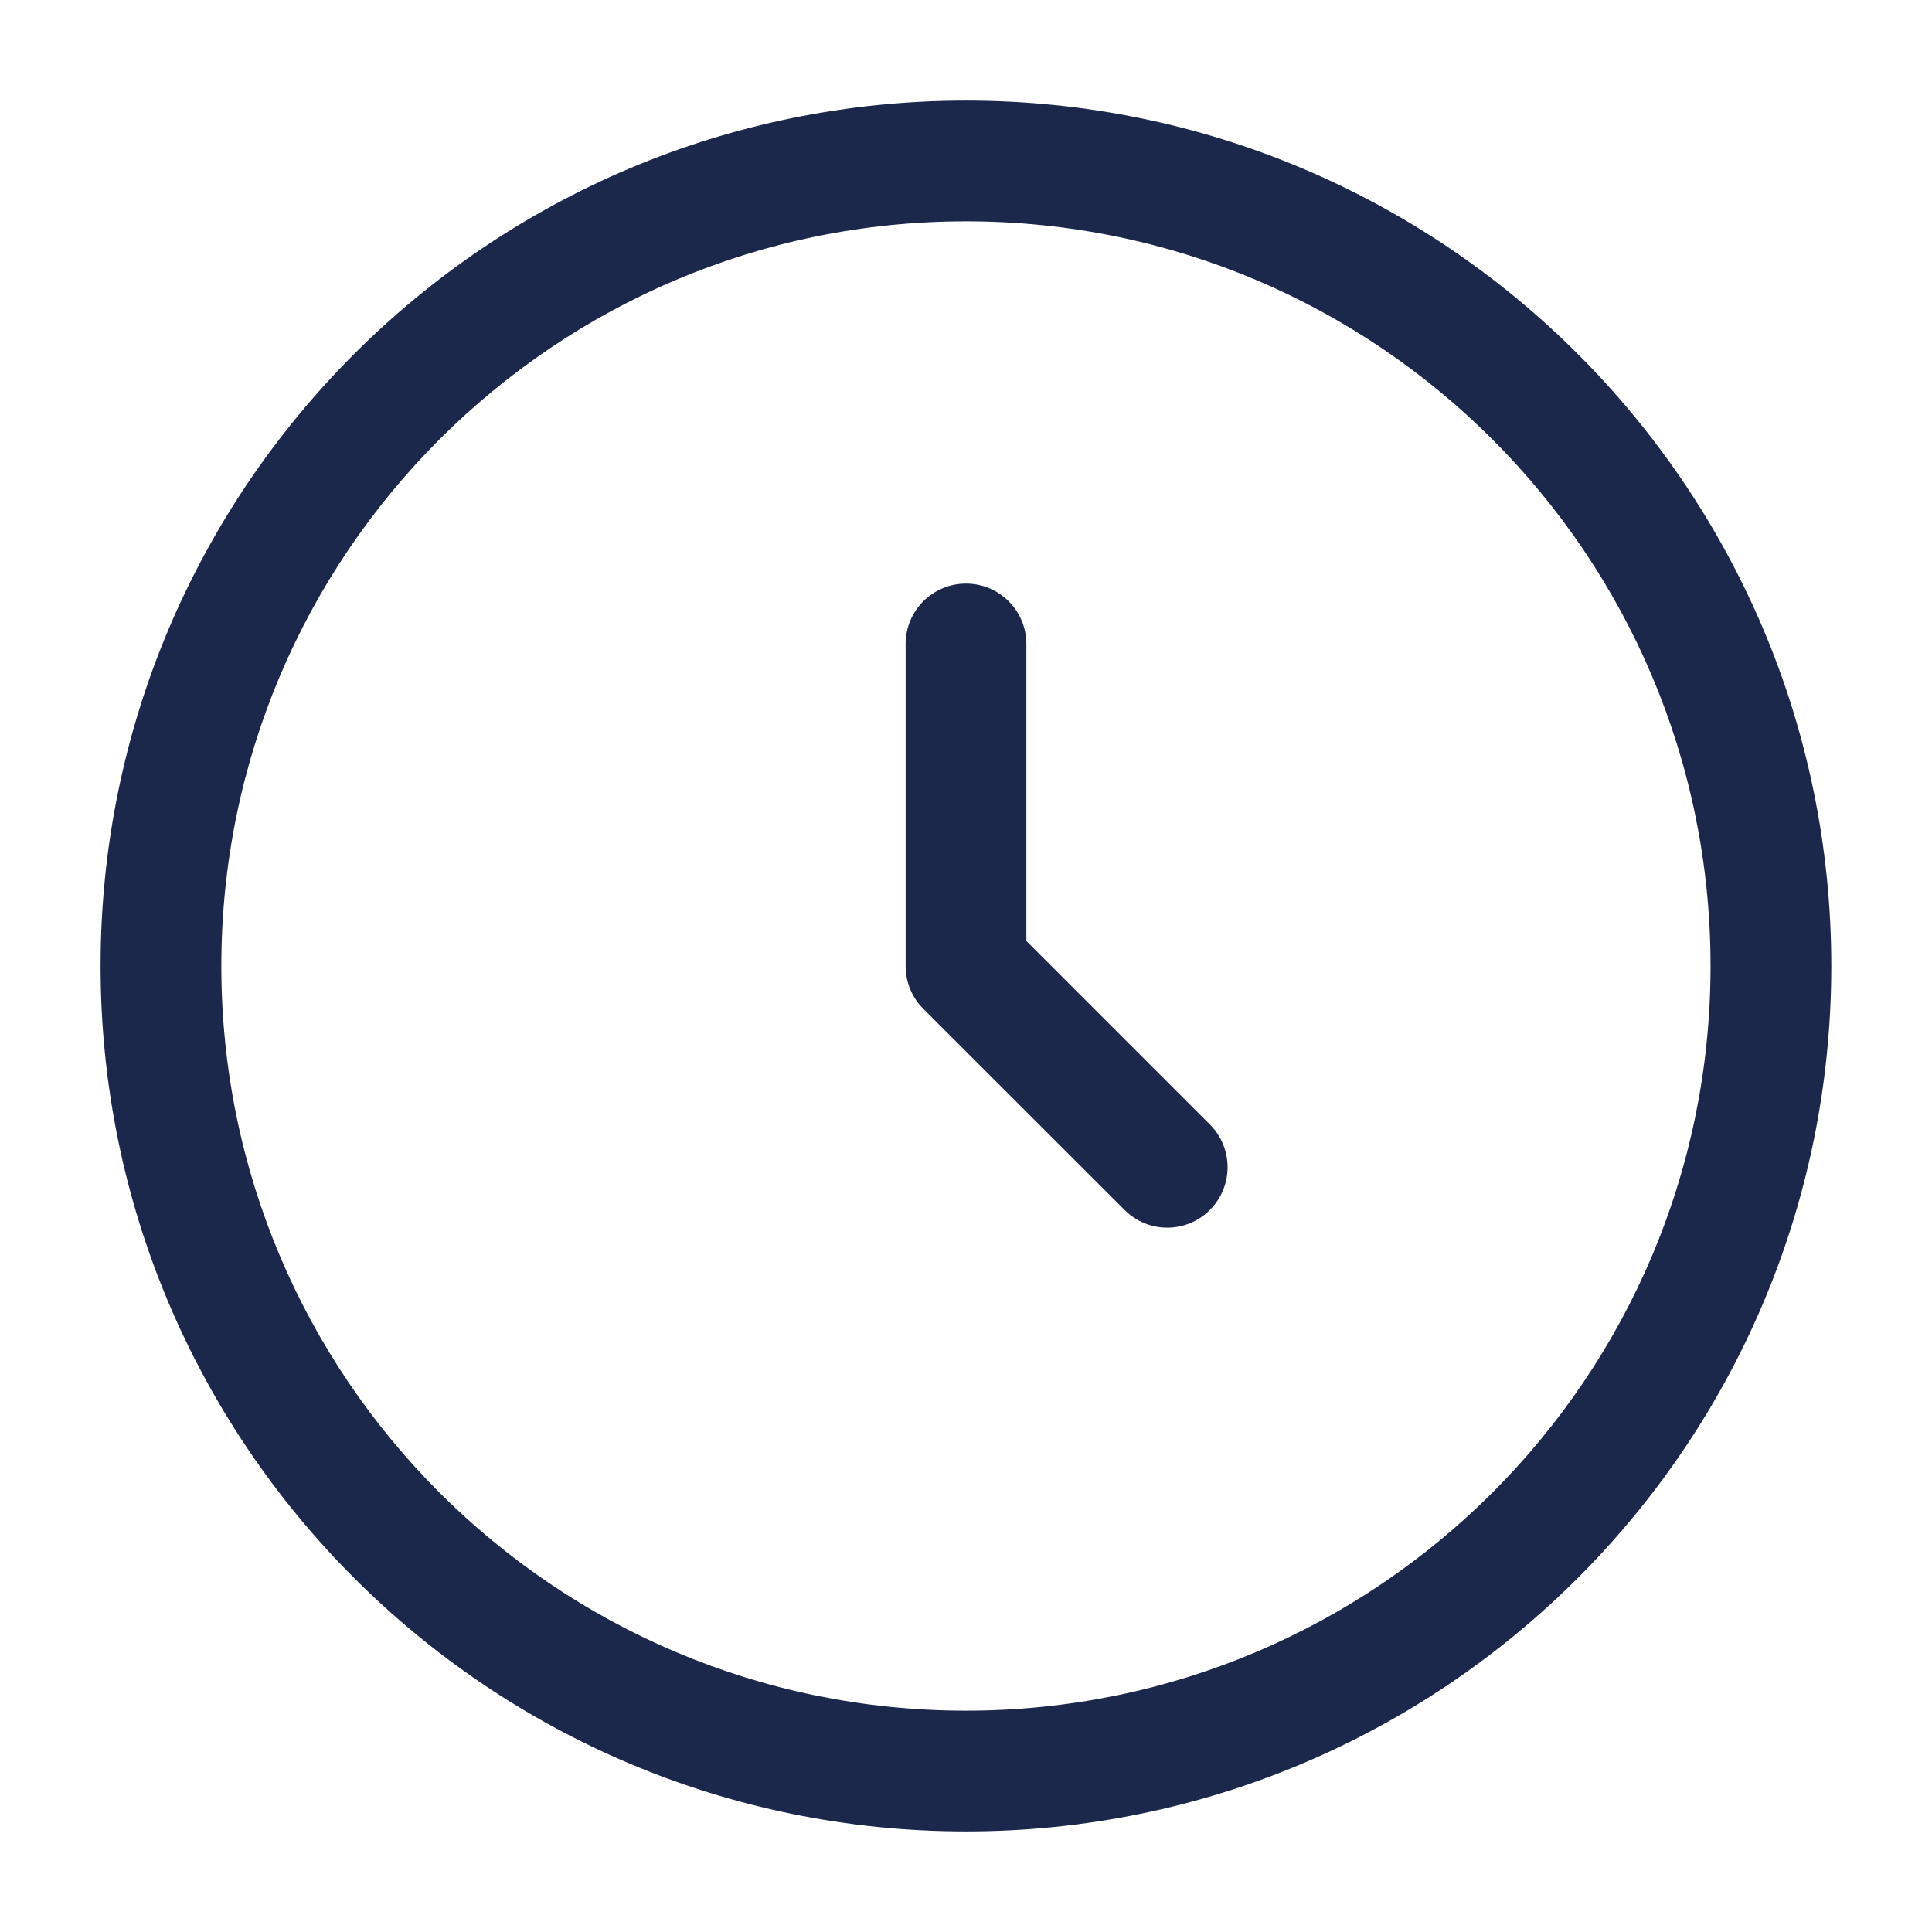 <svg width="16" height="16" viewBox="0 0 16 16" fill="none" xmlns="http://www.w3.org/2000/svg">
    <g clip-path="url(#clip0_1947_41942)">
        <path fill-rule="evenodd" clip-rule="evenodd" d="M8 1.833C4.594 1.833 1.833 4.594 1.833 8C1.833 11.406 4.594 14.167 8 14.167C11.405 14.167 14.166 11.406 14.166 8C14.166 4.594 11.405 1.833 8 1.833ZM0.833 8C0.833 4.042 4.042 0.833 8 0.833C11.958 0.833 15.166 4.042 15.166 8C15.166 11.958 11.958 15.167 8 15.167C4.042 15.167 0.833 11.958 0.833 8ZM8 4.833C8.276 4.833 8.5 5.057 8.5 5.333V7.793L10.02 9.313C10.215 9.508 10.215 9.825 10.02 10.02C9.825 10.216 9.508 10.216 9.313 10.02L7.646 8.354C7.552 8.26 7.5 8.133 7.5 8V5.333C7.5 5.057 7.724 4.833 8 4.833Z" fill="#1C274C"/>
    </g>
    <defs>
        <clipPath id="clip0_1947_41942">
            <rect width="16" height="16" fill="white"/>
        </clipPath>
    </defs>
</svg>
